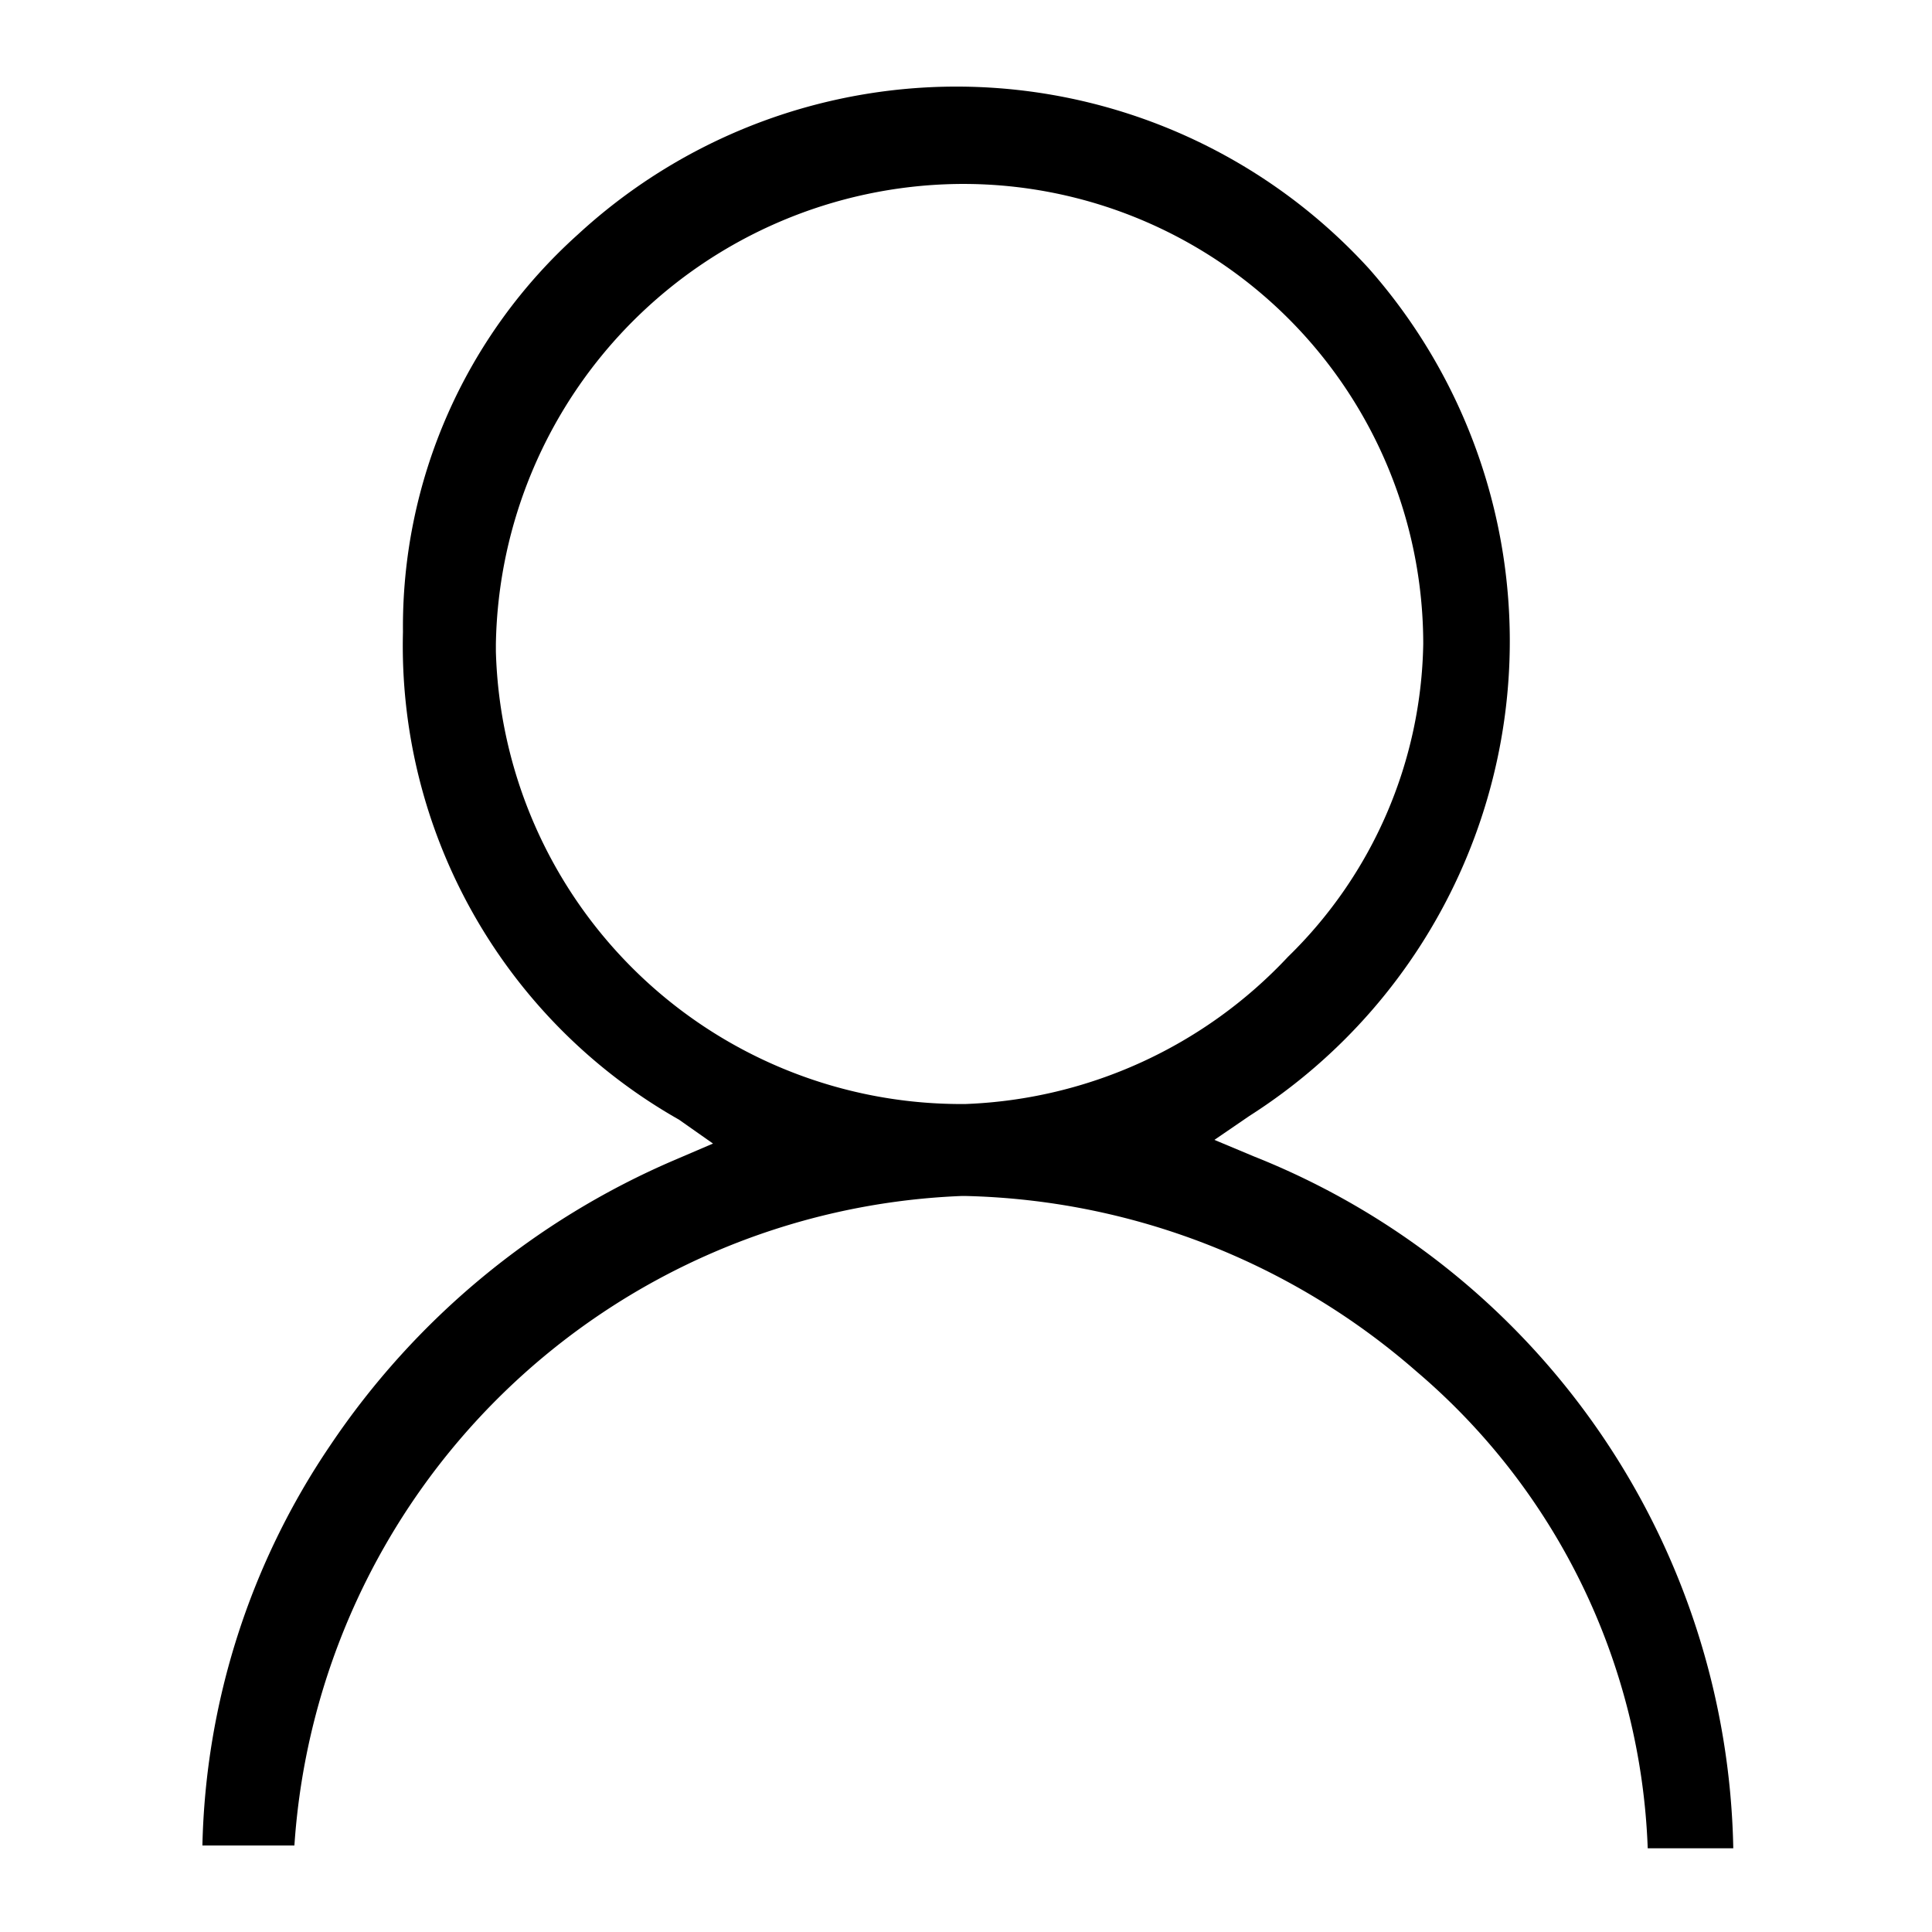 <svg id="Layer_1" data-name="Layer 1" xmlns="http://www.w3.org/2000/svg" viewBox="0 0 21 21"><g id="content"><path class="cls-2" d="M13.63,12.57l-.43-.18.38-.26a6.12,6.12,0,0,0,1.3-9.21,6.07,6.07,0,0,0-8.6-.37,5.73,5.73,0,0,0-1.9,4.32,5.92,5.92,0,0,0,3,5.3l.37.26-.42.18a8.57,8.57,0,0,0-3.74,3.1,8.06,8.06,0,0,0-1.39,4.35h1A7.57,7.57,0,0,1,10.45,13h.05a7.72,7.72,0,0,1,4.9,1.91,7.14,7.14,0,0,1,2.51,5.18h.93A8.26,8.26,0,0,0,13.63,12.57ZM10.39,12a5.06,5.06,0,0,1-5-4.92V7a5.09,5.09,0,0,1,5-5,5,5,0,0,1,5.08,5A4.86,4.86,0,0,1,14,10.4,5.06,5.06,0,0,1,10.5,12Z"/></g></svg>